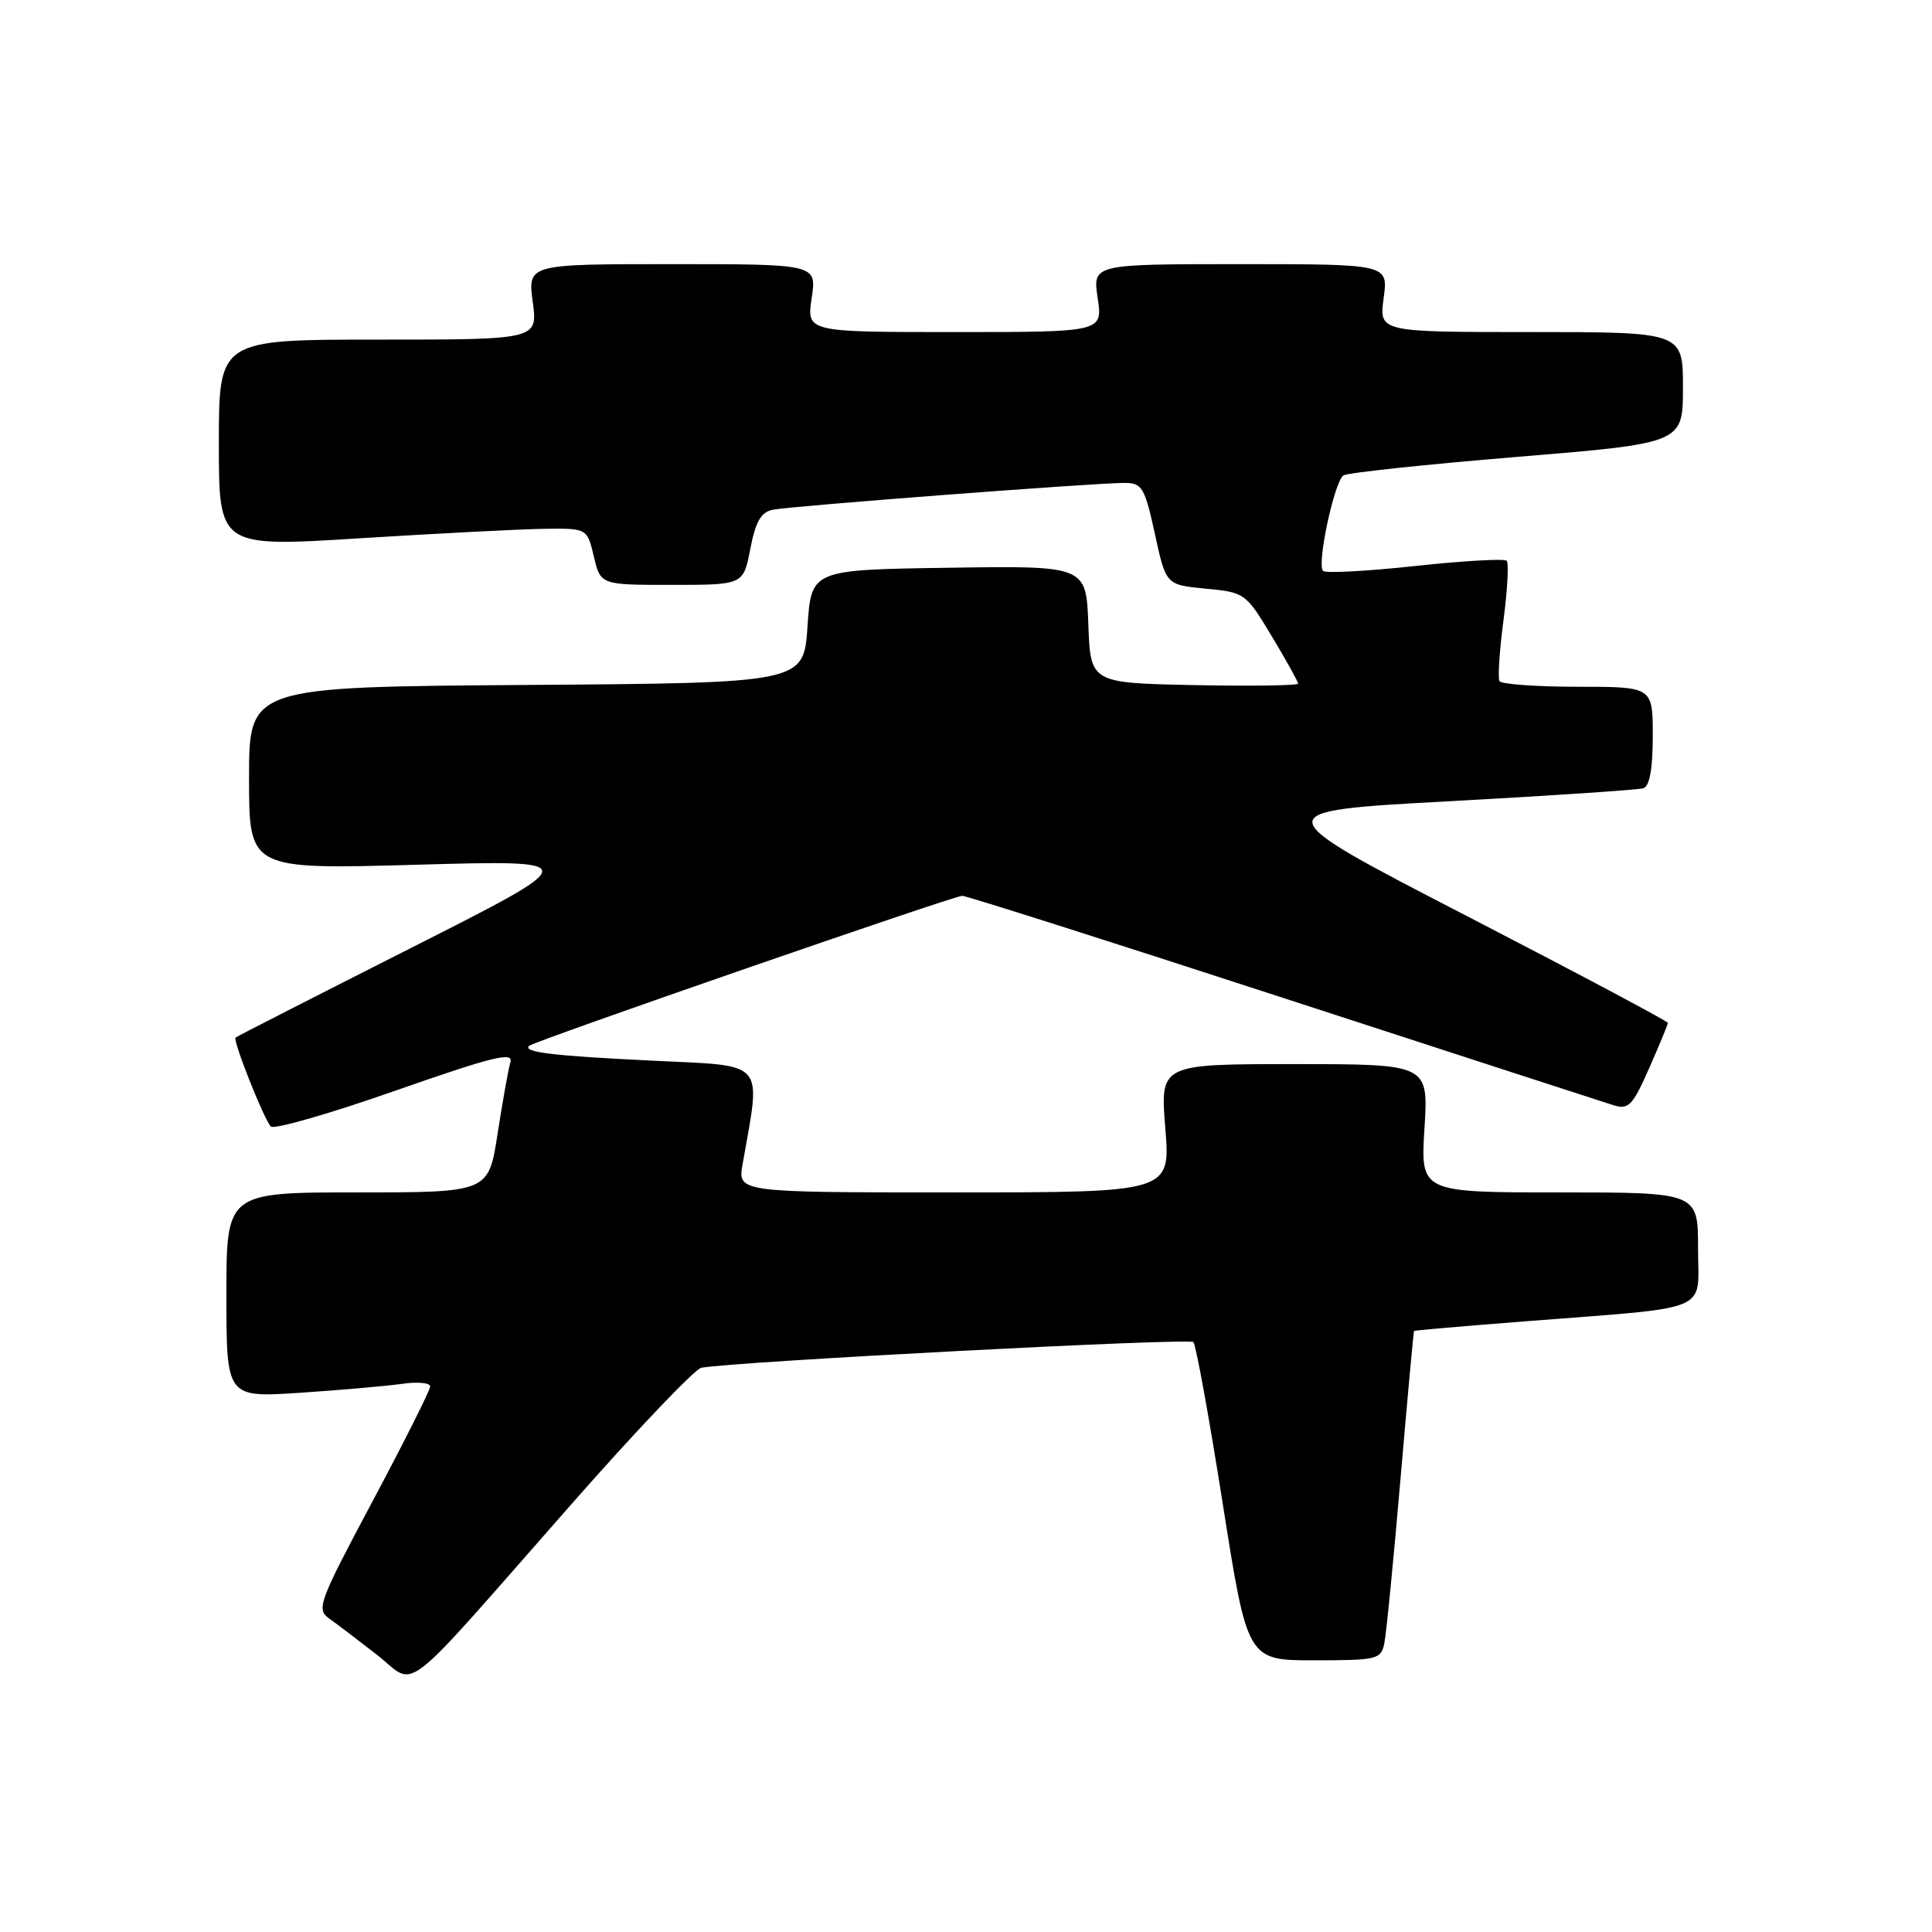 <?xml version="1.0" encoding="UTF-8" standalone="no"?>
<!DOCTYPE svg PUBLIC "-//W3C//DTD SVG 1.1//EN" "http://www.w3.org/Graphics/SVG/1.1/DTD/svg11.dtd" >
<svg xmlns="http://www.w3.org/2000/svg" xmlns:xlink="http://www.w3.org/1999/xlink" version="1.1" viewBox="0 0 256 256">
 <g >
 <path fill="currentColor"
d=" M 75.55 199.50 C 84.25 189.60 92.08 181.38 92.94 181.23 C 97.78 180.39 157.60 177.27 158.13 177.83 C 158.47 178.20 160.22 187.84 162.02 199.25 C 165.29 220.00 165.29 220.00 174.13 220.00 C 182.48 220.00 182.99 219.88 183.43 217.75 C 183.69 216.51 184.65 206.72 185.57 196.00 C 186.49 185.28 187.30 176.44 187.37 176.36 C 187.44 176.28 194.03 175.71 202.00 175.09 C 227.26 173.11 225.00 174.06 225.00 165.44 C 225.00 158.00 225.00 158.00 206.61 158.00 C 188.22 158.00 188.22 158.00 188.75 149.50 C 189.28 141.00 189.28 141.00 171.50 141.00 C 153.72 141.00 153.72 141.00 154.41 149.50 C 155.10 158.00 155.10 158.00 126.42 158.00 C 97.74 158.00 97.74 158.00 98.40 154.25 C 100.85 140.29 101.73 141.29 86.38 140.54 C 73.18 139.90 69.23 139.42 70.11 138.58 C 70.73 137.97 126.39 118.70 127.50 118.70 C 128.05 118.70 147.18 124.78 170.00 132.22 C 192.82 139.65 212.52 146.05 213.77 146.44 C 215.79 147.07 216.32 146.53 218.52 141.55 C 219.88 138.46 221.00 135.76 221.00 135.54 C 221.00 135.32 208.96 128.92 194.25 121.32 C 167.50 107.50 167.50 107.50 192.00 106.17 C 205.47 105.44 217.06 104.66 217.75 104.45 C 218.58 104.19 219.00 101.88 219.00 97.53 C 219.00 91.00 219.00 91.00 209.06 91.00 C 203.59 91.00 198.92 90.66 198.69 90.25 C 198.45 89.84 198.69 86.20 199.22 82.18 C 199.75 78.15 199.94 74.61 199.64 74.30 C 199.33 74.00 193.87 74.31 187.50 75.00 C 181.13 75.69 175.64 75.98 175.31 75.65 C 174.45 74.79 176.82 63.73 178.02 62.99 C 178.58 62.64 188.93 61.54 201.02 60.54 C 223.00 58.73 223.00 58.73 223.00 51.36 C 223.00 44.00 223.00 44.00 202.86 44.00 C 182.73 44.00 182.73 44.00 183.34 39.50 C 183.96 35.00 183.96 35.00 164.37 35.00 C 144.77 35.00 144.77 35.00 145.45 39.50 C 146.12 44.00 146.12 44.00 126.50 44.00 C 106.88 44.00 106.88 44.00 107.55 39.50 C 108.23 35.00 108.23 35.00 89.08 35.00 C 69.93 35.00 69.93 35.00 70.59 40.00 C 71.26 45.00 71.26 45.00 50.13 45.00 C 29.00 45.00 29.00 45.00 29.00 58.75 C 29.00 72.50 29.00 72.50 47.75 71.32 C 58.06 70.68 69.04 70.11 72.15 70.07 C 77.80 70.00 77.80 70.00 78.69 73.75 C 79.58 77.50 79.58 77.50 89.04 77.50 C 98.50 77.50 98.50 77.50 99.42 72.73 C 100.12 69.09 100.84 67.85 102.42 67.54 C 104.88 67.05 145.35 63.96 149.03 63.99 C 151.33 64.00 151.69 64.59 153.03 70.75 C 154.50 77.50 154.50 77.50 159.76 78.00 C 164.95 78.49 165.08 78.59 168.51 84.30 C 170.43 87.49 172.00 90.32 172.00 90.58 C 172.00 90.84 165.81 90.93 158.25 90.78 C 144.50 90.50 144.50 90.50 144.21 82.73 C 143.92 74.96 143.92 74.96 125.71 75.23 C 107.50 75.50 107.50 75.50 107.00 83.00 C 106.50 90.50 106.50 90.50 69.75 90.76 C 33.00 91.02 33.00 91.02 33.00 103.12 C 33.00 115.21 33.00 115.21 55.25 114.58 C 77.50 113.96 77.50 113.96 54.50 125.59 C 41.85 131.99 31.37 137.34 31.21 137.48 C 30.81 137.84 34.98 148.33 35.89 149.27 C 36.30 149.69 43.73 147.56 52.39 144.52 C 65.31 140.00 68.04 139.32 67.63 140.75 C 67.35 141.71 66.59 145.99 65.93 150.25 C 64.73 158.00 64.73 158.00 47.36 158.00 C 30.00 158.00 30.00 158.00 30.00 171.59 C 30.00 185.19 30.00 185.19 39.75 184.55 C 45.11 184.19 51.19 183.66 53.25 183.37 C 55.31 183.07 57.00 183.22 57.00 183.71 C 57.00 184.20 53.58 191.02 49.39 198.88 C 42.21 212.36 41.88 213.23 43.64 214.48 C 44.66 215.20 47.52 217.38 50.00 219.31 C 55.35 223.50 52.51 225.69 75.55 199.50 Z "/>
</g>
</svg>